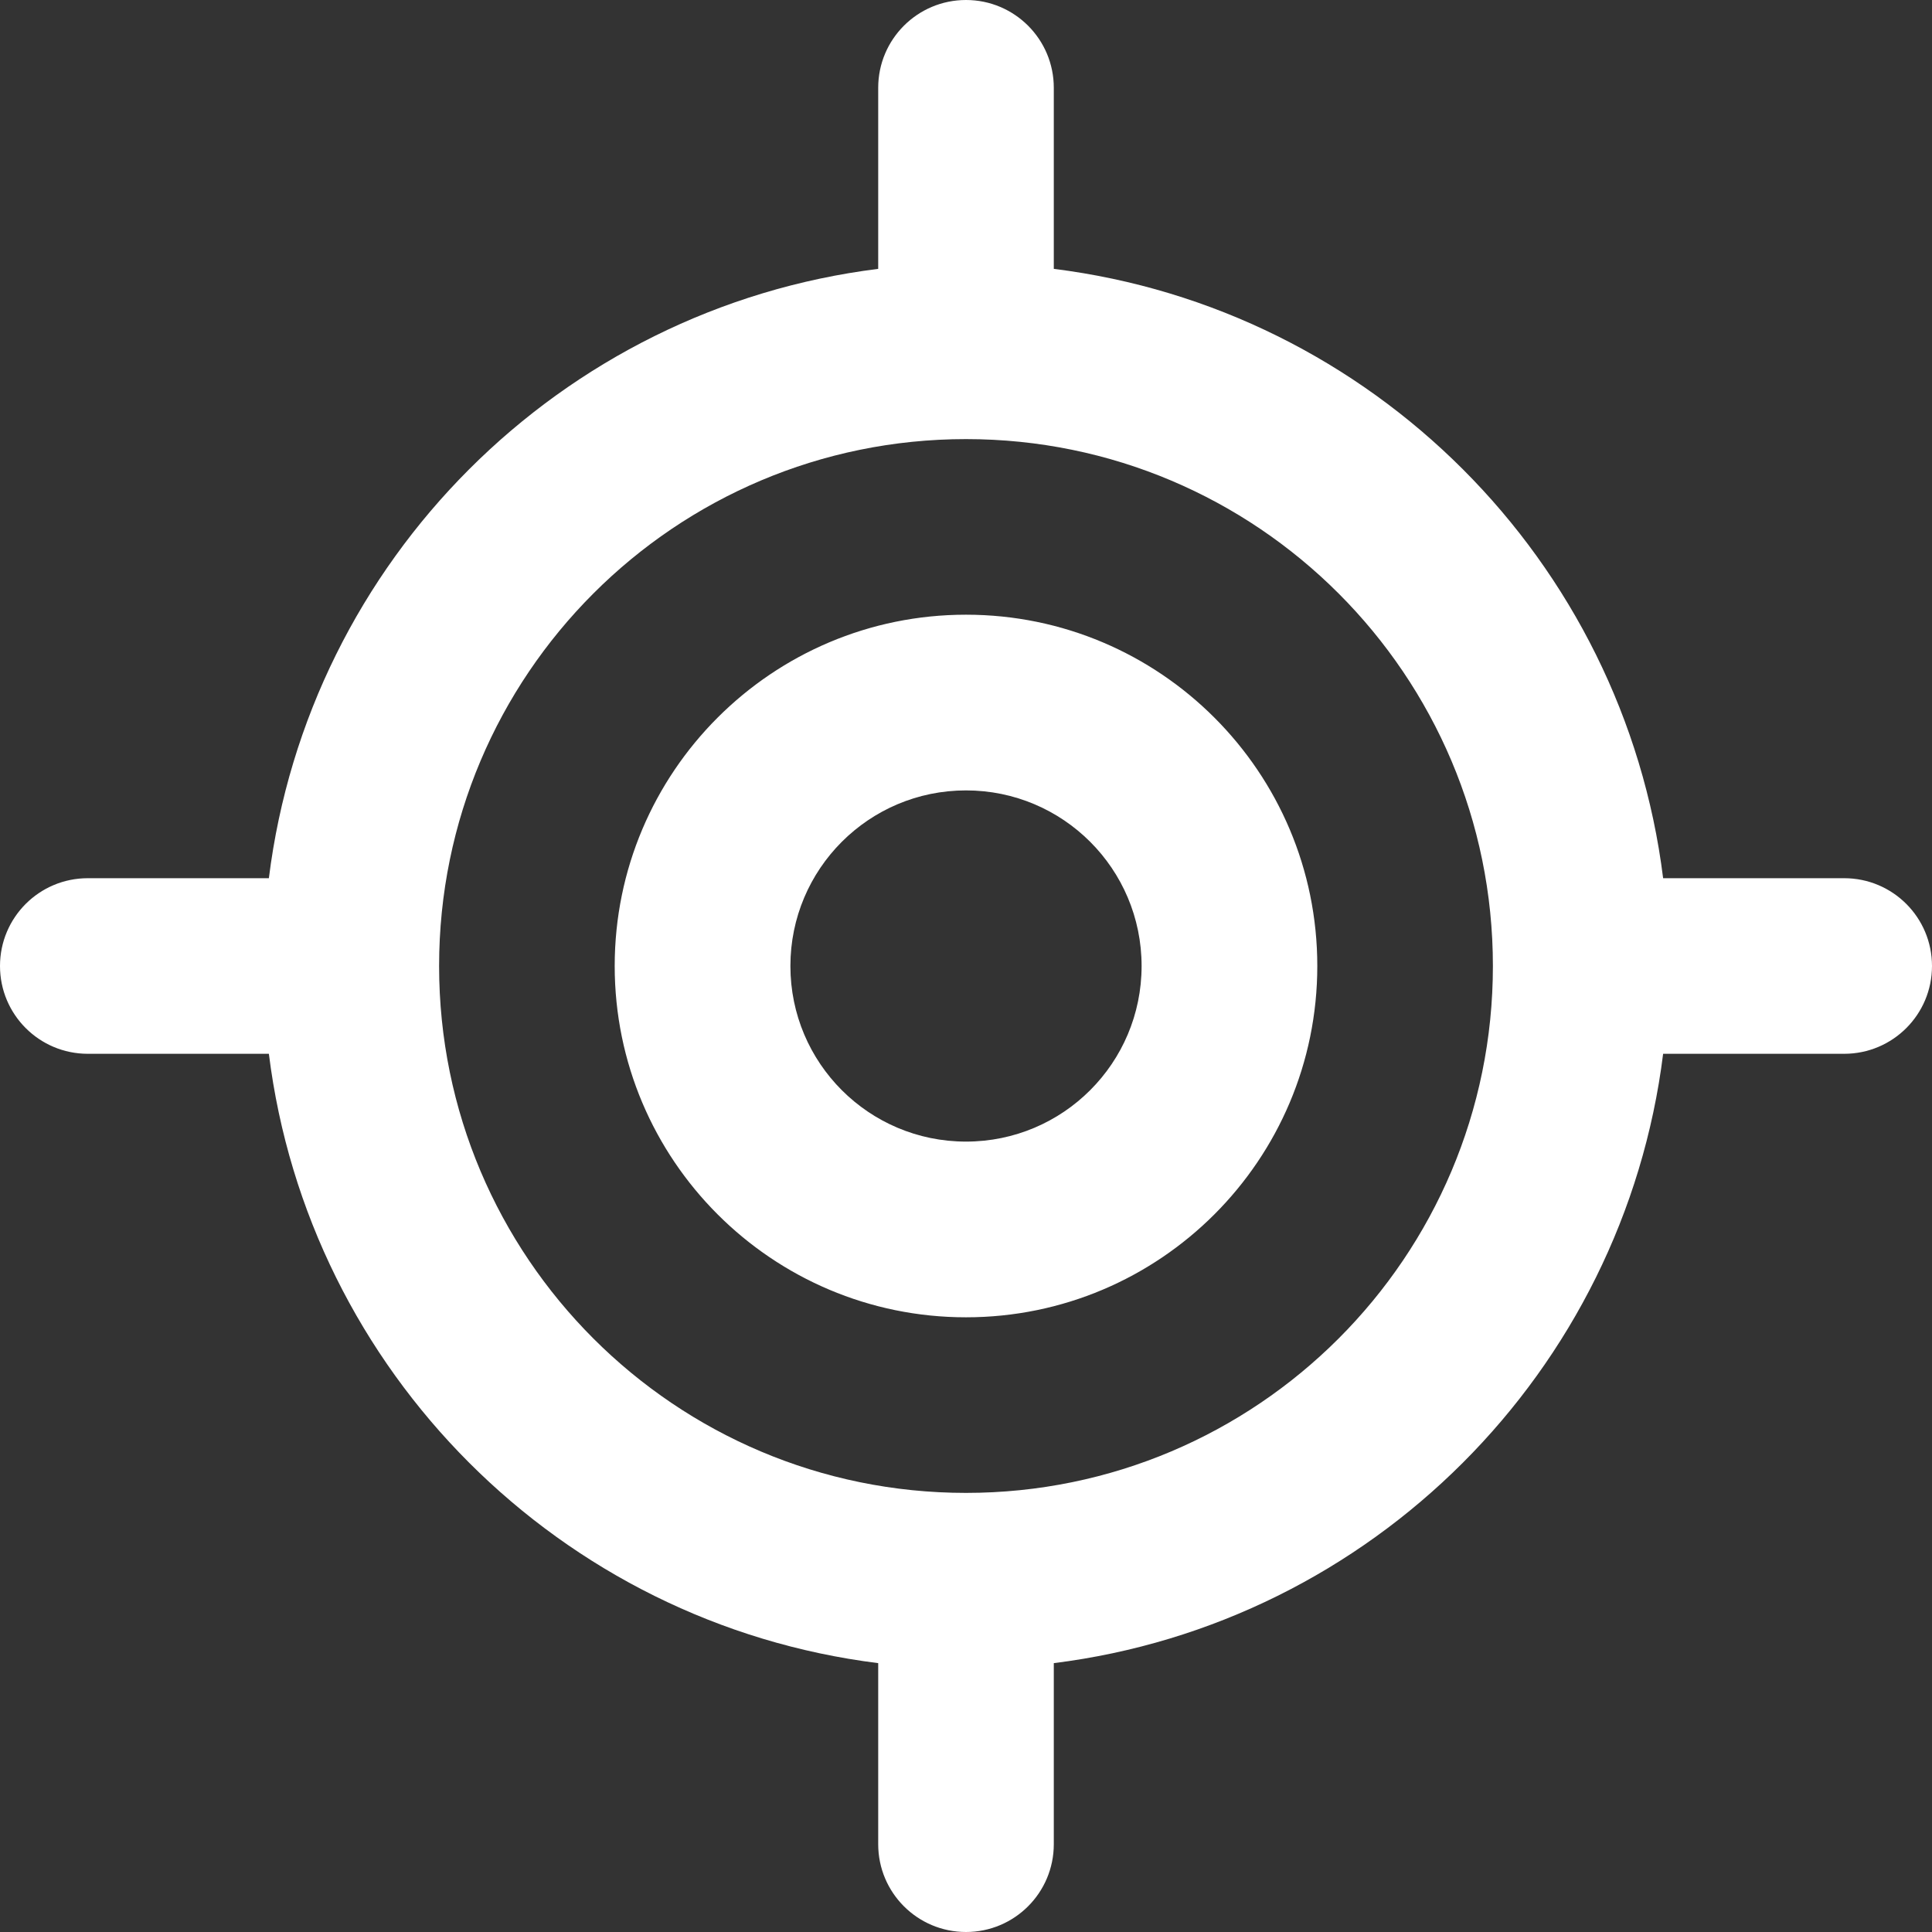 <svg width="18" height="18" viewBox="0 0 18 18" fill="none" xmlns="http://www.w3.org/2000/svg">
<rect x="0" y="0" width="18" height="18" fill="#333333" stroke="none"/>
<path fill-rule="evenodd" clip-rule="evenodd" d="M9 0C9.452 0 9.818 0.366 9.818 0.818V2.505C12.779 2.874 15.126 5.221 15.495 8.182H17.182C17.634 8.182 18 8.548 18 9C18 9.452 17.634 9.818 17.182 9.818H15.495C15.126 12.779 12.779 15.126 9.818 15.495V17.182C9.818 17.634 9.452 18 9 18C8.548 18 8.182 17.634 8.182 17.182V15.495C5.221 15.126 2.874 12.779 2.505 9.818H0.818C0.366 9.818 0 9.452 0 9C0 8.548 0.366 8.182 0.818 8.182H2.505C2.874 5.221 5.221 2.874 8.182 2.505V0.818C8.182 0.366 8.548 0 9 0ZM9 4.091C6.289 4.091 4.091 6.289 4.091 9C4.091 11.711 6.289 13.909 9 13.909C11.711 13.909 13.909 11.711 13.909 9C13.909 6.289 11.711 4.091 9 4.091ZM9 7.364C8.096 7.364 7.364 8.096 7.364 9C7.364 9.904 8.096 10.636 9 10.636C9.904 10.636 10.636 9.904 10.636 9C10.636 8.096 9.904 7.364 9 7.364ZM5.727 9C5.727 7.193 7.193 5.727 9 5.727C10.807 5.727 12.273 7.193 12.273 9C12.273 10.807 10.807 12.273 9 12.273C7.193 12.273 5.727 10.807 5.727 9Z" fill="white"/>
</svg>

